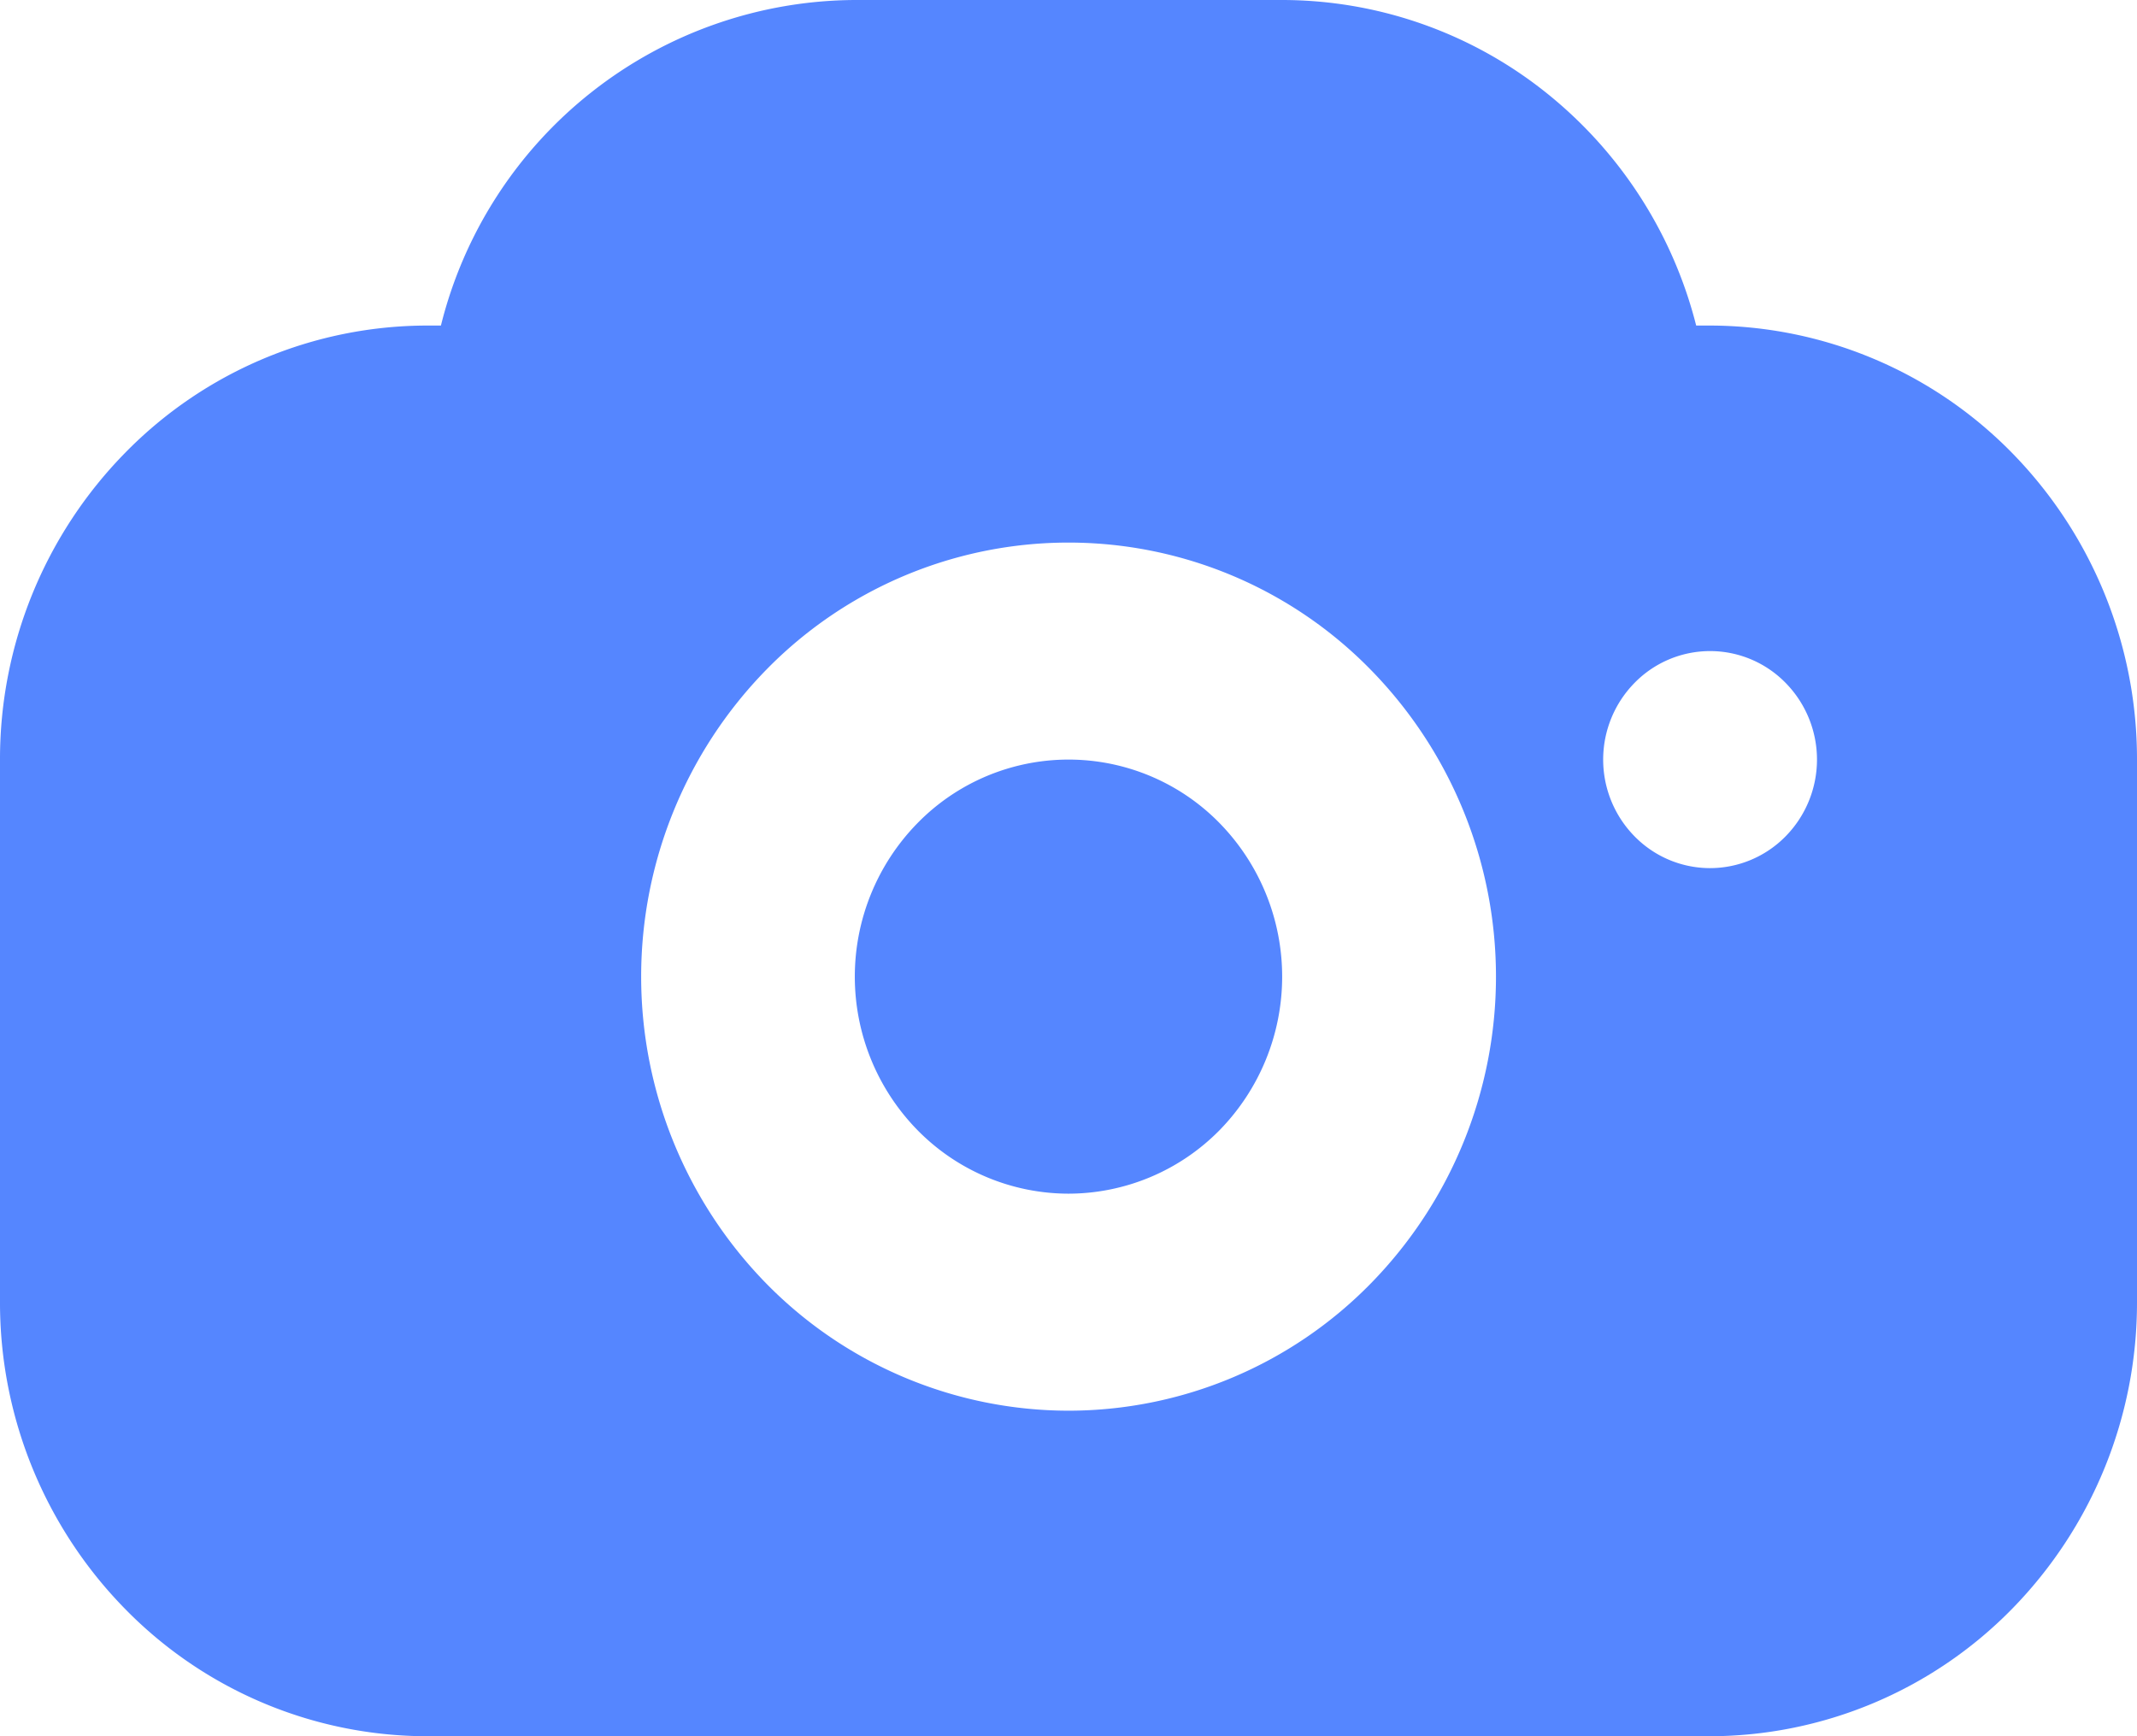 <svg xmlns="http://www.w3.org/2000/svg" width="19.692" height="16" viewBox="0 0 19.692 16">
  <path id="Path_65" data-name="Path 65" d="M4.063,3A3.952,3.952,0,0,1,7.877,0h3.938a3.9,3.9,0,0,1,2.412.838A4.005,4.005,0,0,1,15.63,3h.124a3.907,3.907,0,0,1,2.785,1.172A4.033,4.033,0,0,1,19.692,7v5a4.033,4.033,0,0,1-1.153,2.828A3.907,3.907,0,0,1,15.754,16H3.938a3.9,3.9,0,0,1-2.784-1.172A4.029,4.029,0,0,1,0,12V7A4.029,4.029,0,0,1,1.154,4.172,3.9,3.9,0,0,1,3.938,3ZM9.846,13a3.9,3.9,0,0,0,2.785-1.172,4.042,4.042,0,0,0,0-5.656,3.895,3.895,0,0,0-5.57,0,4.045,4.045,0,0,0,0,5.656A3.907,3.907,0,0,0,9.846,13Zm5.908-5a.976.976,0,0,0,.7-.293,1.009,1.009,0,0,0,0-1.414.973.973,0,0,0-1.392,0,1.009,1.009,0,0,0,0,1.414A.974.974,0,0,0,15.754,8ZM9.846,11a1.953,1.953,0,0,1-1.392-.586,2.021,2.021,0,0,1,0-2.828,1.947,1.947,0,0,1,2.785,0,2.024,2.024,0,0,1,0,2.828A1.957,1.957,0,0,1,9.846,11Z" fill="#5586ff"/>
</svg>
